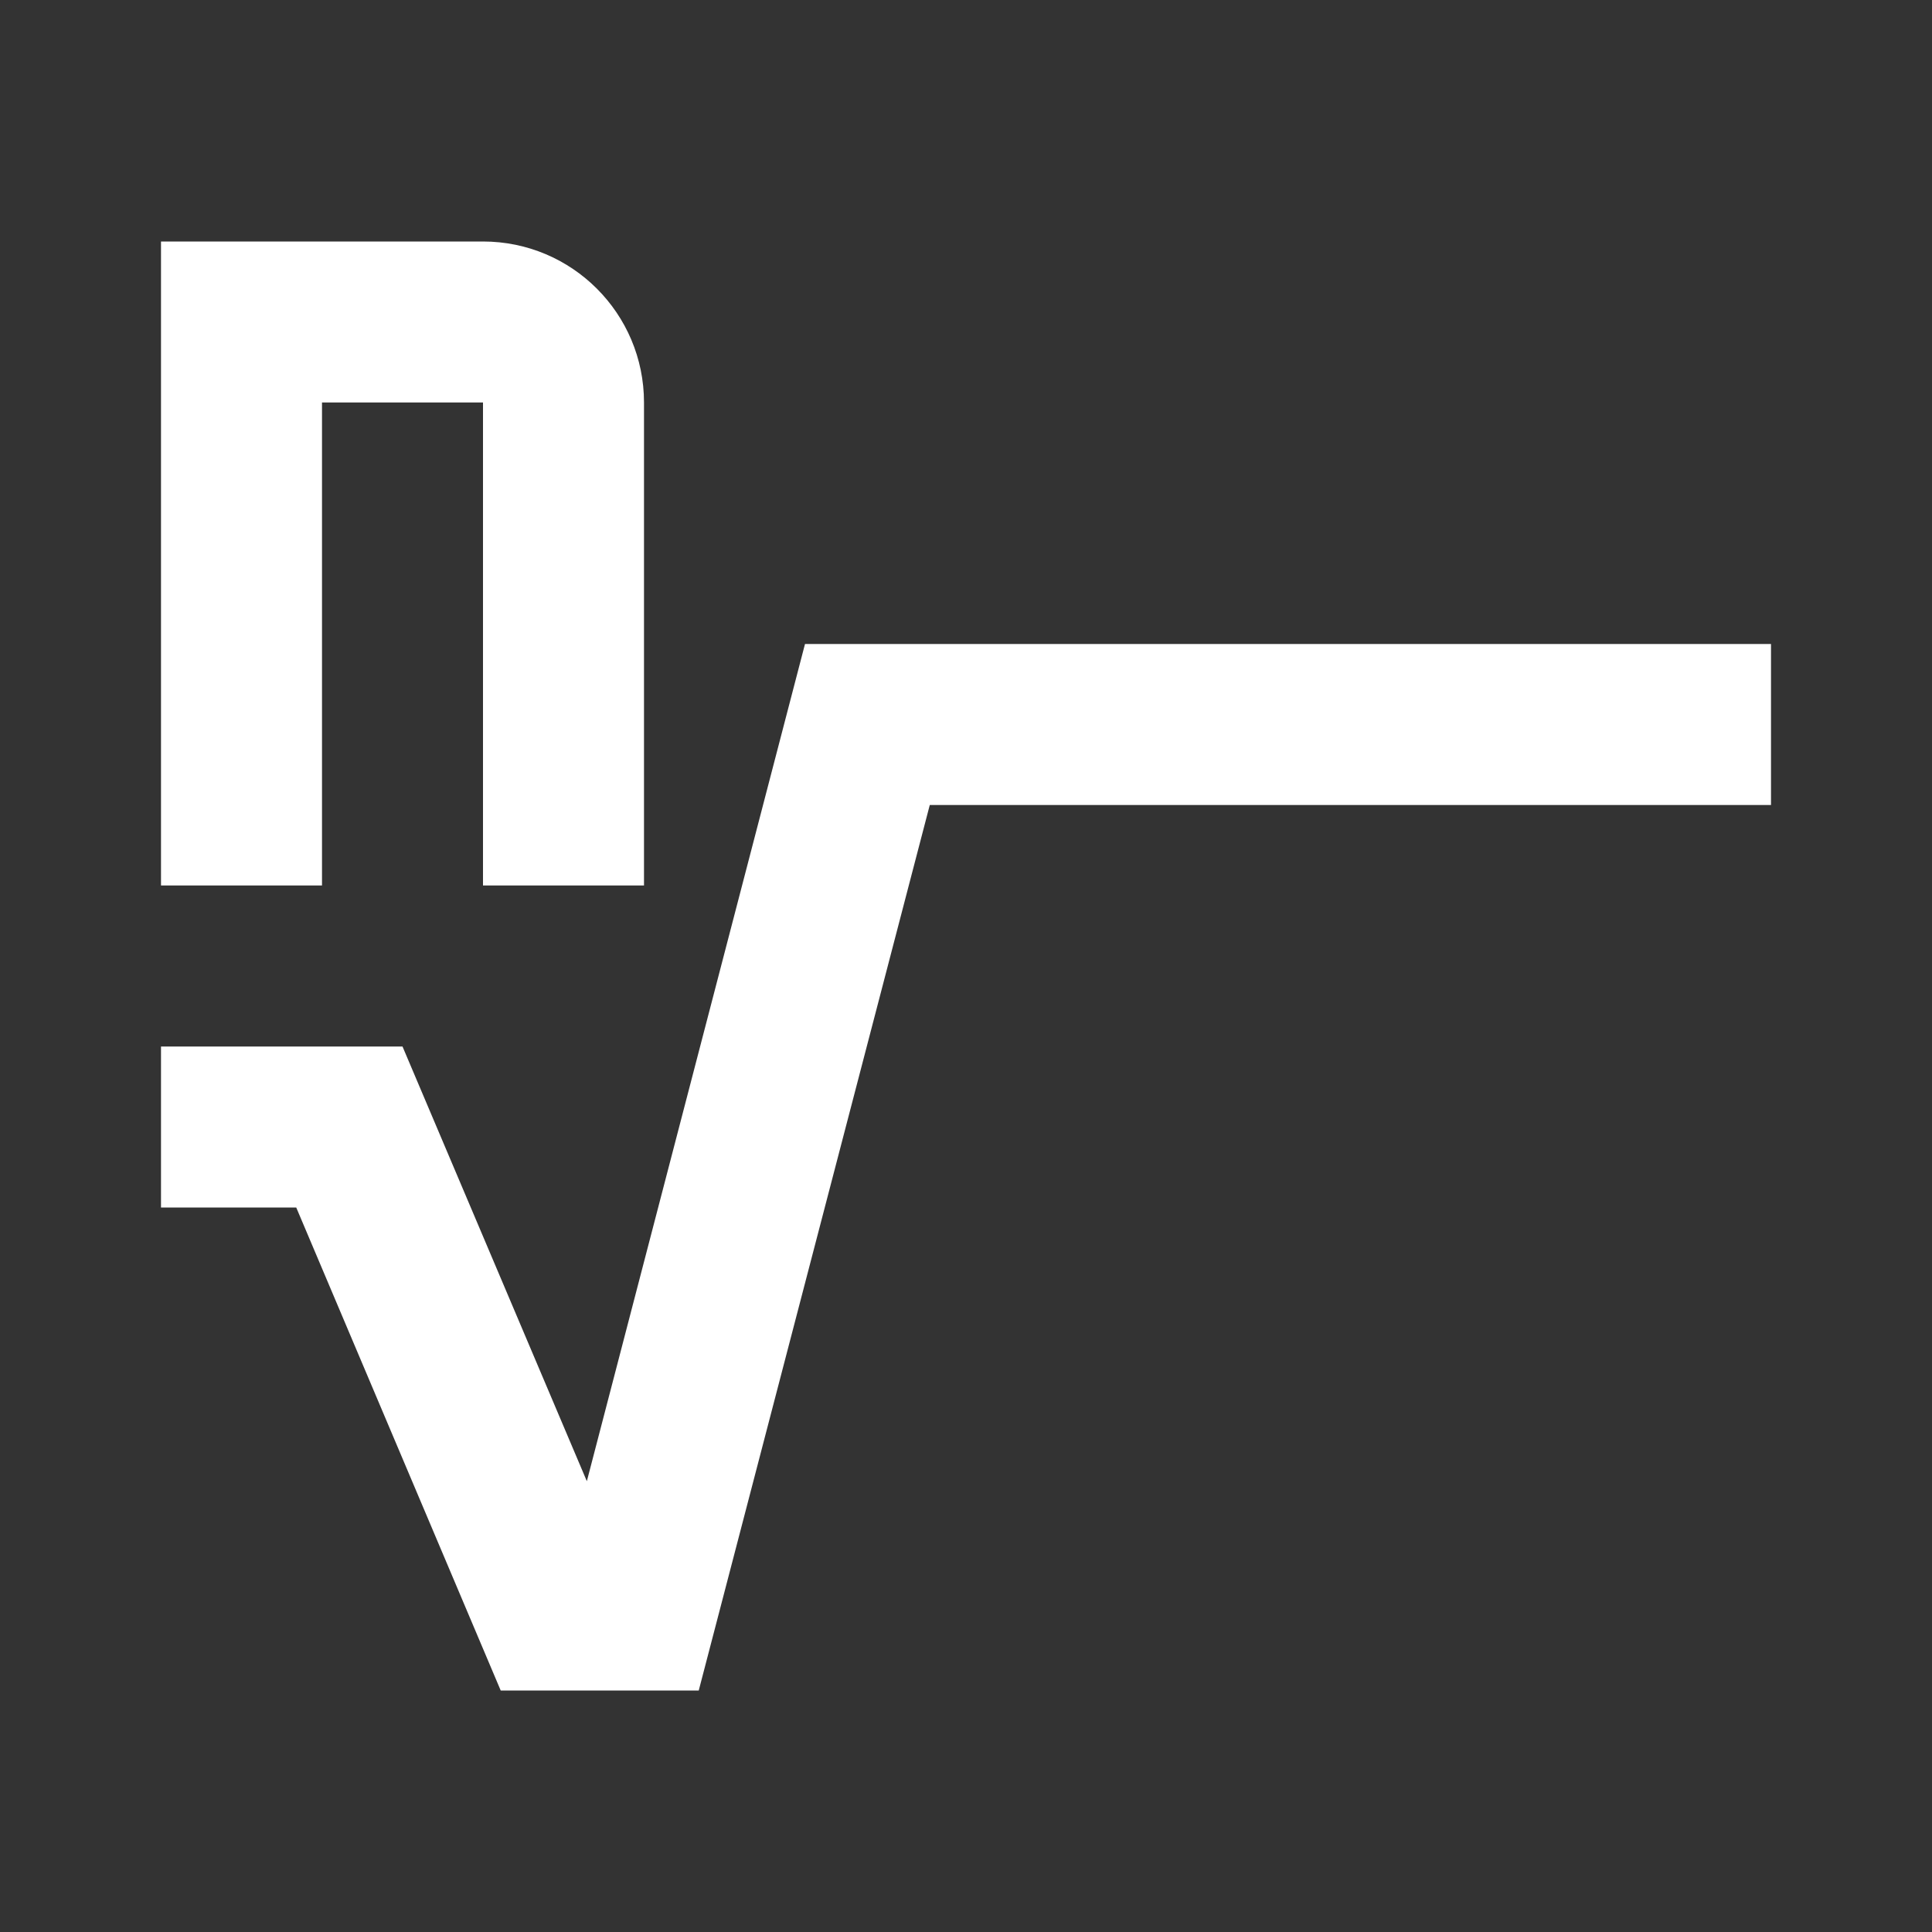 <?xml version="1.0" encoding="UTF-8" standalone="no"?>
<svg
   xmlns:dc="http://purl.org/dc/elements/1.1/"
   xmlns:cc="http://creativecommons.org/ns#"
   xmlns:rdf="http://www.w3.org/1999/02/22-rdf-syntax-ns#"
   xmlns:svg="http://www.w3.org/2000/svg"
   xmlns="http://www.w3.org/2000/svg"
   xmlns:sodipodi="http://sodipodi.sourceforge.net/DTD/sodipodi-0.dtd"
   xmlns:inkscape="http://www.inkscape.org/namespaces/inkscape"
   version="1.1"
   id="mdi-square-root"
   width="24"
   height="24"
   viewBox="0 0 24 24"
   sodipodi:docname="square-root.svg"
   inkscape:version="1.0.2 (e86c870879, 2021-01-15)">
  <rect x="0" y="0" width="24" height="24" fill="#333333" stroke="none"/>
  <defs
     id="defs7" />
  <sodipodi:namedview
     pagecolor="#ffffff"
     bordercolor="#666666"
     borderopacity="1"
     objecttolerance="10"
     gridtolerance="10"
     guidetolerance="10"
     inkscape:pageopacity="0"
     inkscape:pageshadow="2"
     inkscape:window-width="1940"
     inkscape:window-height="1031"
     id="namedview5"
     showgrid="false"
     inkscape:zoom="21"
     inkscape:cx="11.834832"
     inkscape:cy="8.3408767"
     inkscape:window-x="1892"
     inkscape:window-y="1109"
     inkscape:window-maximized="0"
     inkscape:current-layer="mdi-square-root" />
  <path fill="#ffffff"
     d="m 2,13 h 3 v 0 0 L 7.29,18.4 10,8 h 12 v 2 H 11.55 L 8.68,21 H 6.22 L 3.68,15 H 2 Z"
     id="path2"
     sodipodi:nodetypes="cccccccccccccc" />
  <path fill="#ffffff"
     d="m 2,5 v 6 H 4 V 5 h 2 v 6 H 8 V 5 C 8,3.895 7.105,3 6,3 H 2"
     id="path2-3"
     sodipodi:nodetypes="cccccccssc" />
</svg>
